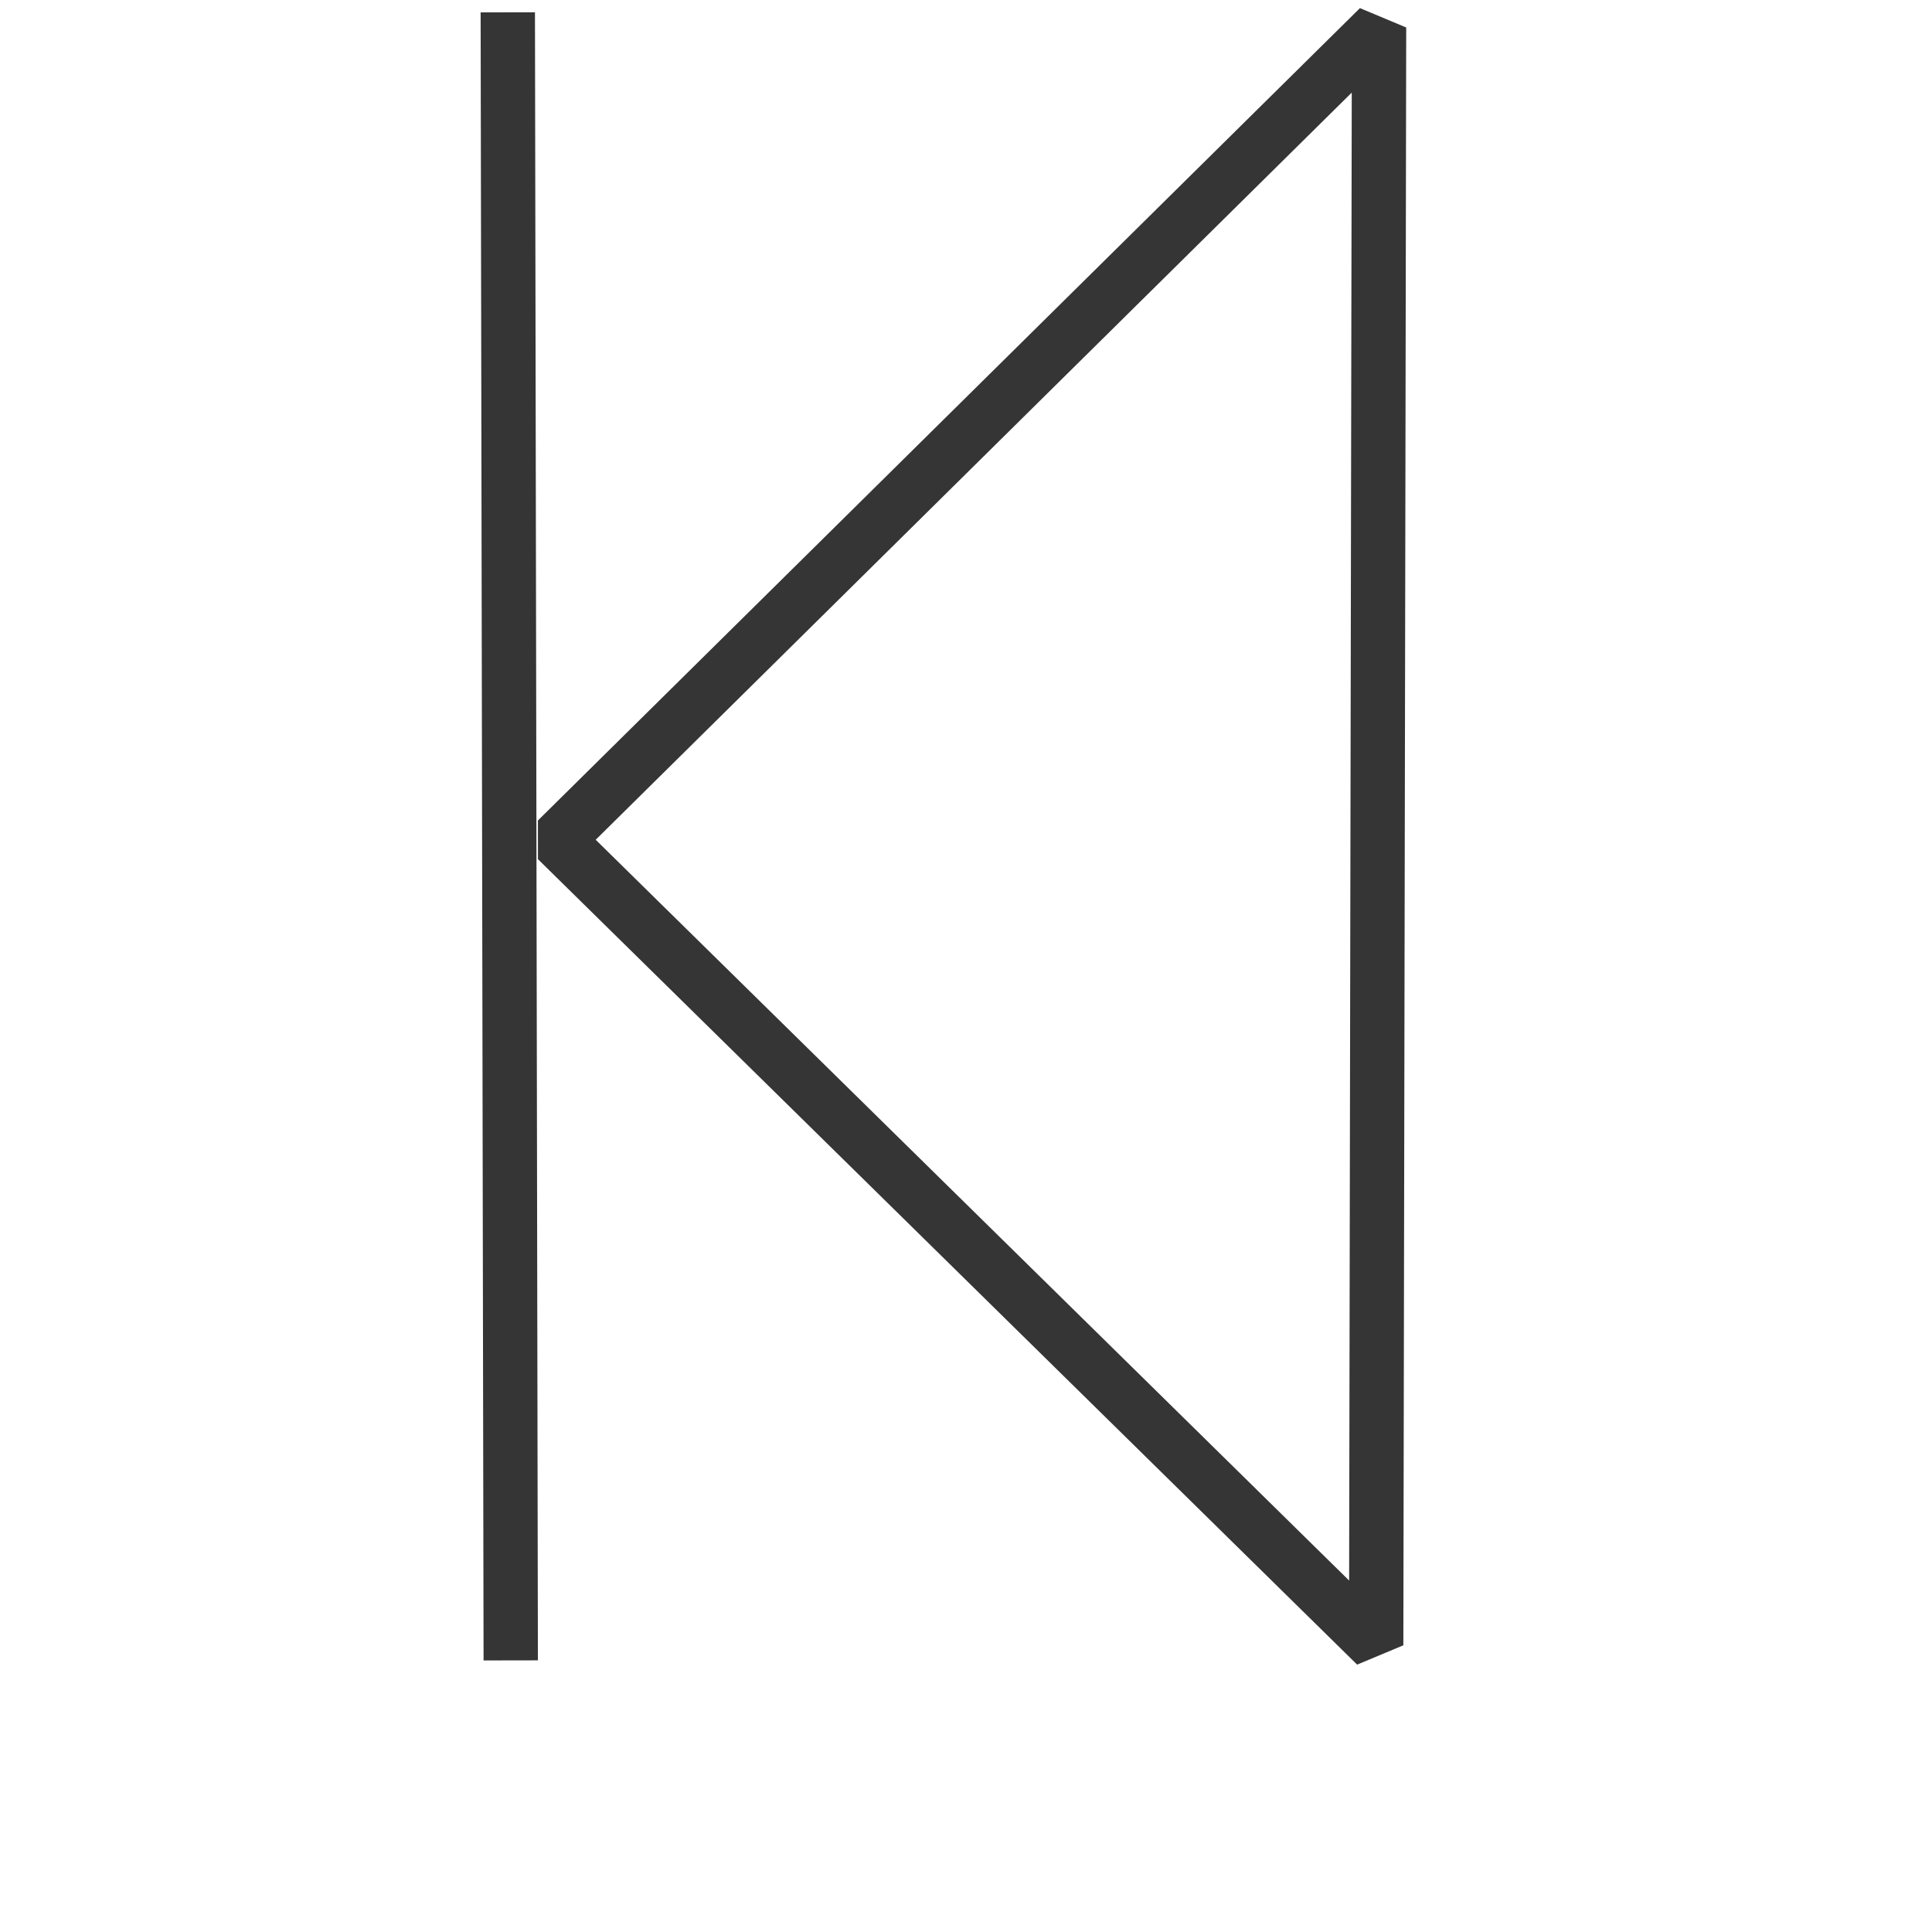 <?xml version="1.0" encoding="UTF-8" standalone="no"?>
<!-- Created with Inkscape (http://www.inkscape.org/) -->

<svg
   xmlns:dc="http://purl.org/dc/elements/1.1/"
   xmlns:cc="http://creativecommons.org/ns#"
   xmlns:rdf="http://www.w3.org/1999/02/22-rdf-syntax-ns#"
   xmlns:svg="http://www.w3.org/2000/svg"
   xmlns="http://www.w3.org/2000/svg"
   xmlns:sodipodi="http://sodipodi.sourceforge.net/DTD/sodipodi-0.dtd"
   xmlns:inkscape="http://www.inkscape.org/namespaces/inkscape"
   width="24"
   height="24"
   viewBox="0 0 24 24"
   id="svg3499"
   version="1.1"
   inkscape:version="0.91 r13725"
   sodipodi:docname="previous.svg">
  <defs
     id="defs3501" />
  <sodipodi:namedview
     id="base"
     pagecolor="#ffffff"
     bordercolor="#666666"
     borderopacity="1.0"
     inkscape:pageopacity="0.0"
     inkscape:pageshadow="2"
     inkscape:zoom="22.4"
     inkscape:cx="5.7721661"
     inkscape:cy="12.725313"
     inkscape:document-units="px"
     inkscape:current-layer="layer1"
     showgrid="false"
     units="px"
     inkscape:window-width="3200"
     inkscape:window-height="1671"
     inkscape:window-x="0"
     inkscape:window-y="55"
     inkscape:window-maximized="1" />
  <g
     inkscape:label="Layer 1"
     inkscape:groupmode="layer"
     id="layer1"
     transform="translate(0,-1028.362)">
    <g
       transform="matrix(0.075,0,0,0.075,-201.087,1104.37)"
       id="g5068"
       style="fill:none;stroke:#353535;stroke-opacity:1">
      <path
         sodipodi:nodetypes="cc"
         inkscape:connector-curvature="0"
         id="path5070"
         d="m 2765.754,-738.426 -0.487,-272.971"
         style="fill:none;fill-opacity:1;stroke:#353535;stroke-width:9;stroke-linecap:butt;stroke-linejoin:round;stroke-miterlimit:0;stroke-dasharray:none;stroke-opacity:1" />
      <path
         style="fill:none;fill-opacity:1;stroke:#353535;stroke-width:9;stroke-linecap:butt;stroke-linejoin:miter;stroke-miterlimit:0;stroke-dasharray:none;stroke-opacity:1"
         d="m 2773.417,-874.34 136.155,-134.555 -0.473,267.96 z"
         id="path5072"
         inkscape:connector-curvature="0"
         sodipodi:nodetypes="cccc" />
    </g>
  </g>
</svg>
